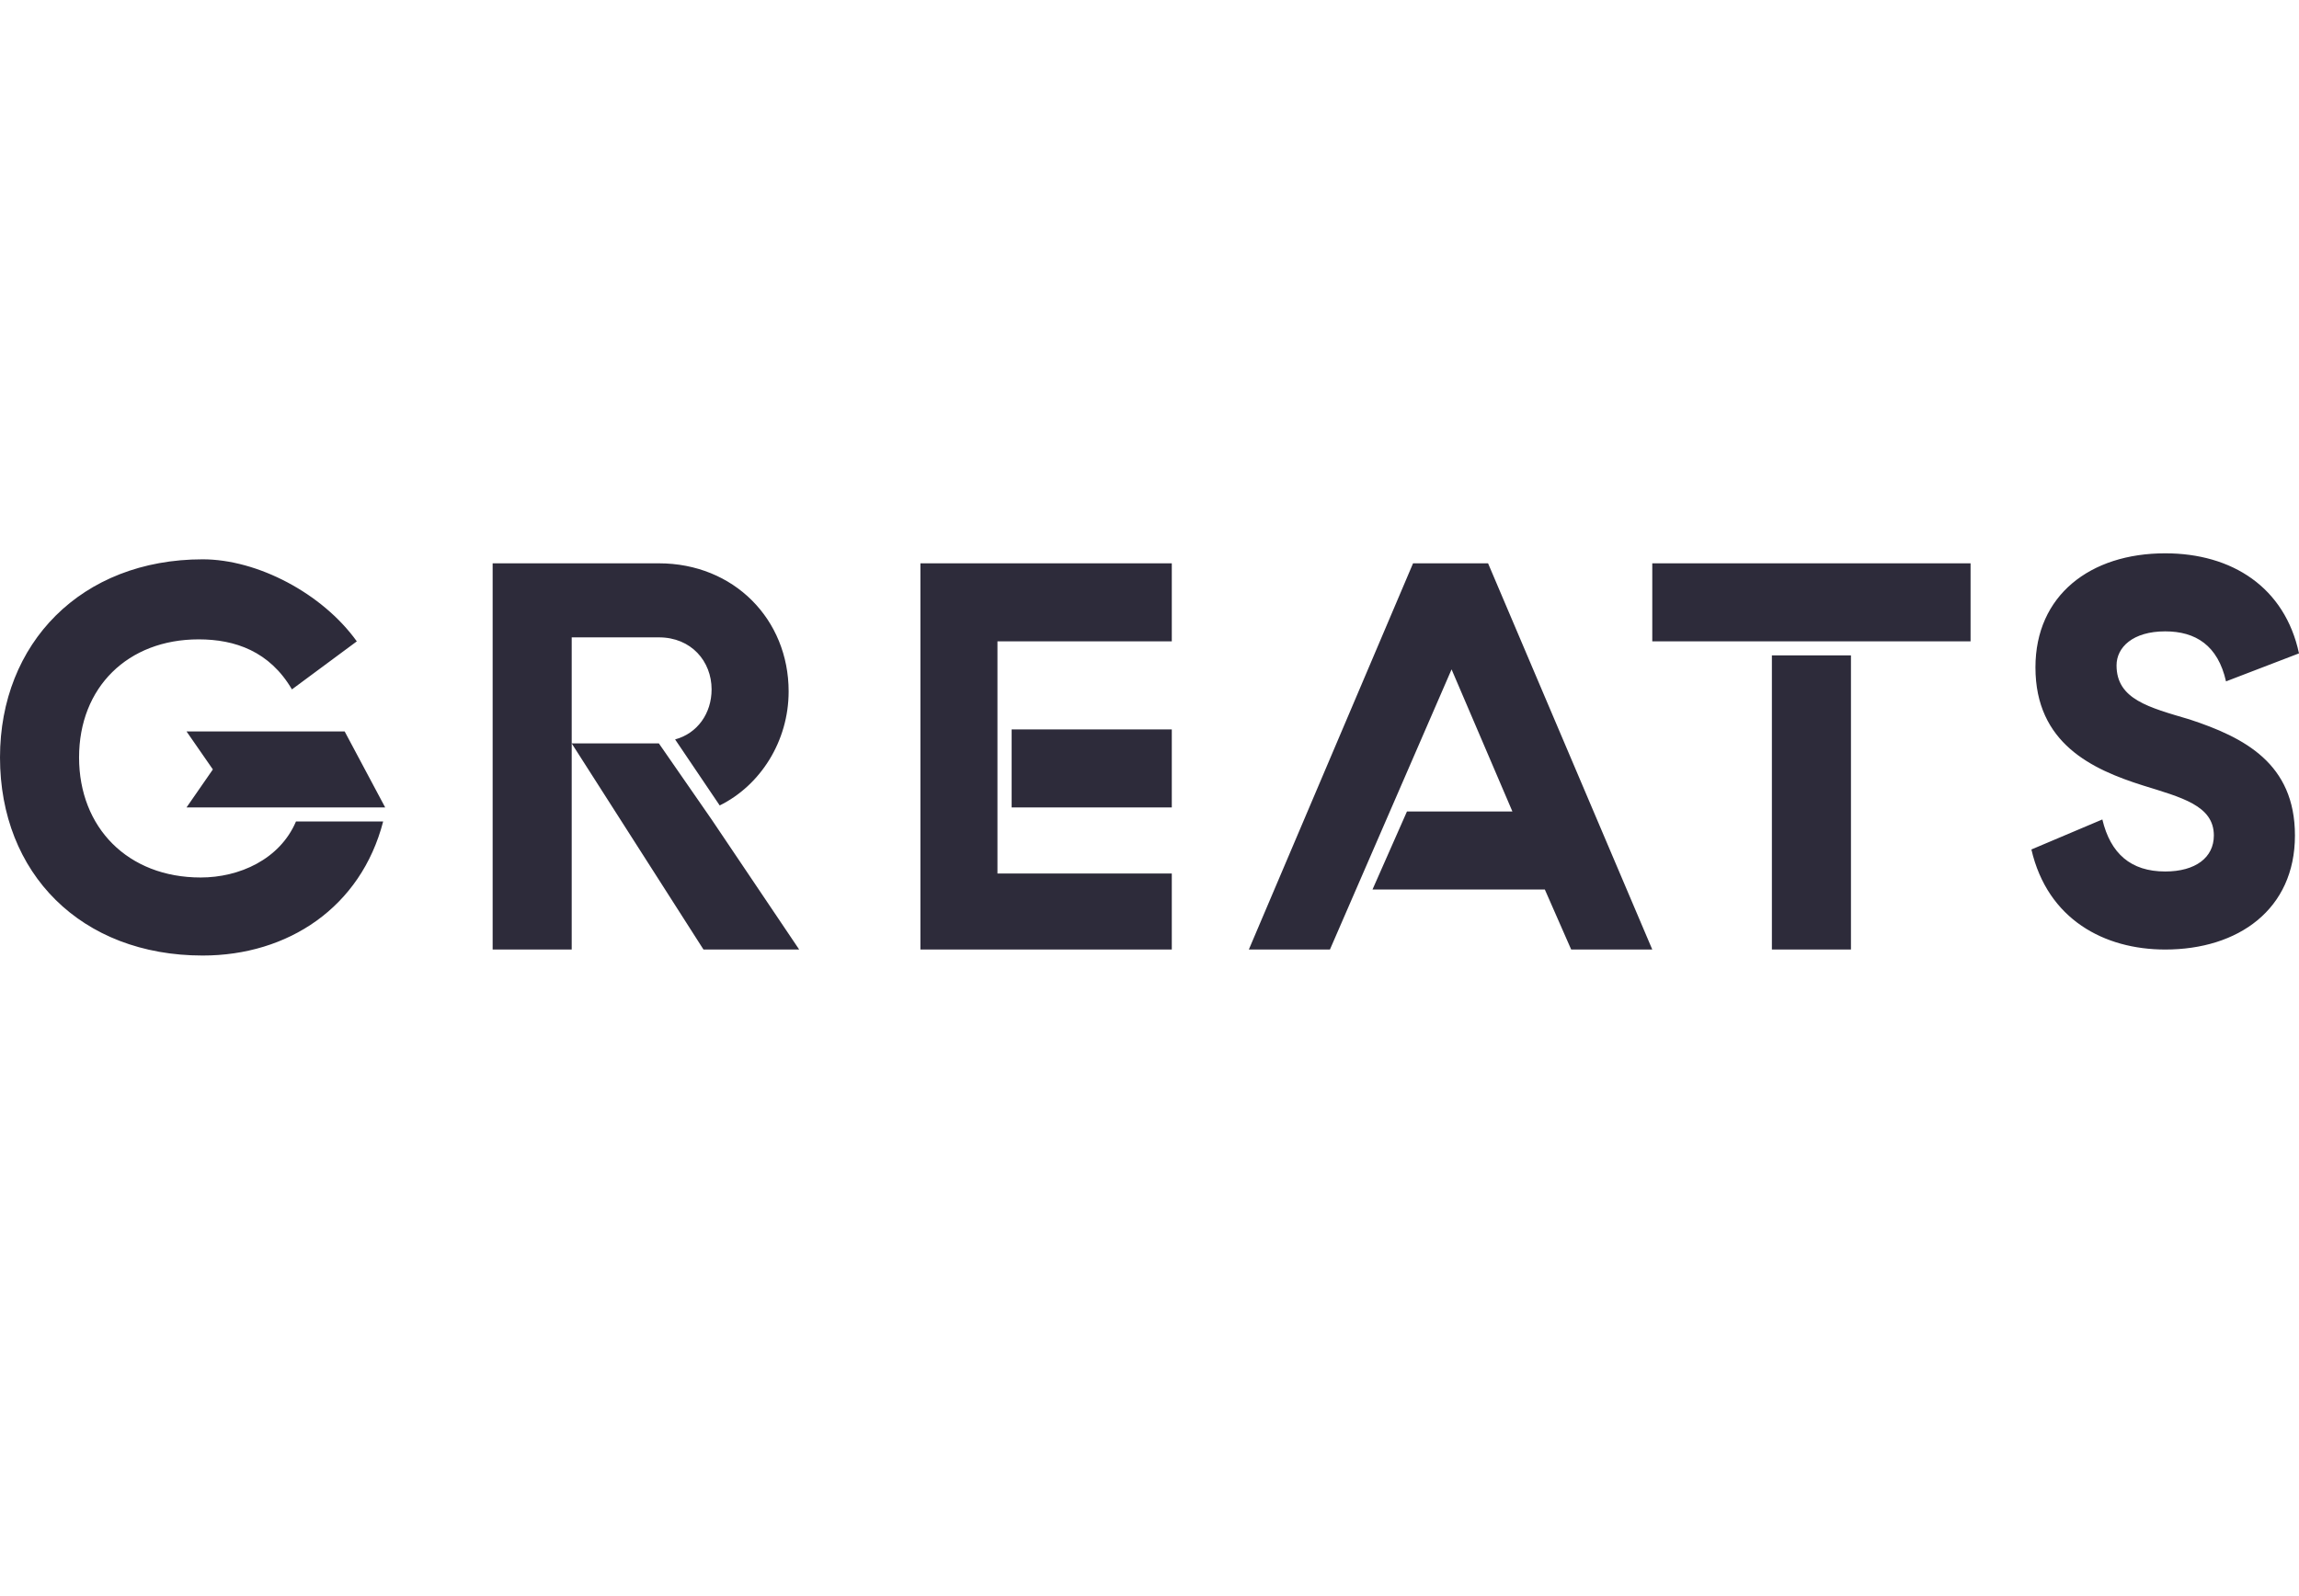 <?xml version="1.0" encoding="UTF-8"?>
<svg width="1080px" height="750px" viewBox="0 0 1080 750" version="1.1" xmlns="http://www.w3.org/2000/svg" xmlns:xlink="http://www.w3.org/1999/xlink">
    <title>Greats Copy</title>
    <g id="Greats-Copy" stroke="none" stroke-width="1" fill="none" fill-rule="evenodd">
        <path d="M95.238,449 C38.095,449 0,410.448 0,355.91 C0,302.313 38.095,262.821 95.238,262.821 C120.952,262.821 151.429,278.806 167.619,301.373 L137.143,323.94 C126.667,306.075 110.476,300.433 93.333,300.433 C60,300.433 37.143,323 37.143,355.91 C37.143,388.821 60,412.328 94.286,412.328 C112.381,412.328 131.429,403.866 139.048,386 L180,386 C169.524,426.433 135.238,449 95.238,449 Z M87.619,379.418 L100,361.552 L87.619,343.687 L161.905,343.687 L180.952,379.418 L87.619,379.418 Z M268.571,349.328 L268.571,446.179 L231.429,446.179 L231.429,264.701 L309.524,264.701 C344.762,264.701 370.476,291.03 370.476,324.881 C370.476,348.388 357.143,369.075 338.095,378.478 L317.143,347.448 C327.619,344.627 334.286,335.224 334.286,323.94 C334.286,310.776 324.762,299.493 309.524,299.493 L268.571,299.493 L268.571,349.328 Z M330.476,446.179 L268.571,349.328 L309.524,349.328 L334.286,385.06 L375.433,446.179 L330.476,446.179 Z M550.476,446.179 L432.381,446.179 L432.381,264.701 L550.476,264.701 L550.476,301.373 L468.571,301.373 L468.571,410.448 L550.476,410.448 L550.476,446.179 Z M550.476,379.418 L475.238,379.418 L475.238,342.746 L550.476,342.746 L550.476,379.418 Z M738.095,446.179 L725.714,417.97 L644.762,417.97 L660.952,381.299 L710.476,381.299 L681.905,314.537 L624.762,446.179 L586.667,446.179 L663.81,264.701 L699.048,264.701 L776.19,446.179 L738.095,446.179 Z M869.524,446.179 L832.381,446.179 L832.381,307.955 L869.524,307.955 L869.524,446.179 Z M925.714,301.373 L776.19,301.373 L776.19,264.701 L925.714,264.701 L925.714,301.373 Z M1028.571,338.045 C1054.286,346.507 1078.095,358.731 1078.095,392.582 C1078.095,427.373 1051.429,446.179 1017.143,446.179 C988.571,446.179 961.905,432.075 954.286,399.164 L987.619,385.06 C991.429,401.045 1000.952,409.507 1017.143,409.507 C1031.429,409.507 1040,402.925 1040,392.582 C1040,378.478 1024.762,374.716 1006.667,369.075 C982.857,361.552 956.19,349.328 956.19,313.597 C956.19,279.746 981.905,260 1017.143,260 C1048.571,260 1073.333,275.985 1080,307.015 L1045.714,320.179 C1041.905,303.254 1031.429,296.672 1017.143,296.672 C1001.905,296.672 994.286,304.194 994.286,312.657 C994.286,328.642 1009.524,332.403 1028.571,338.045 Z" id="Fill-1" fill="#2D2B3A"></path>
    </g>
</svg>